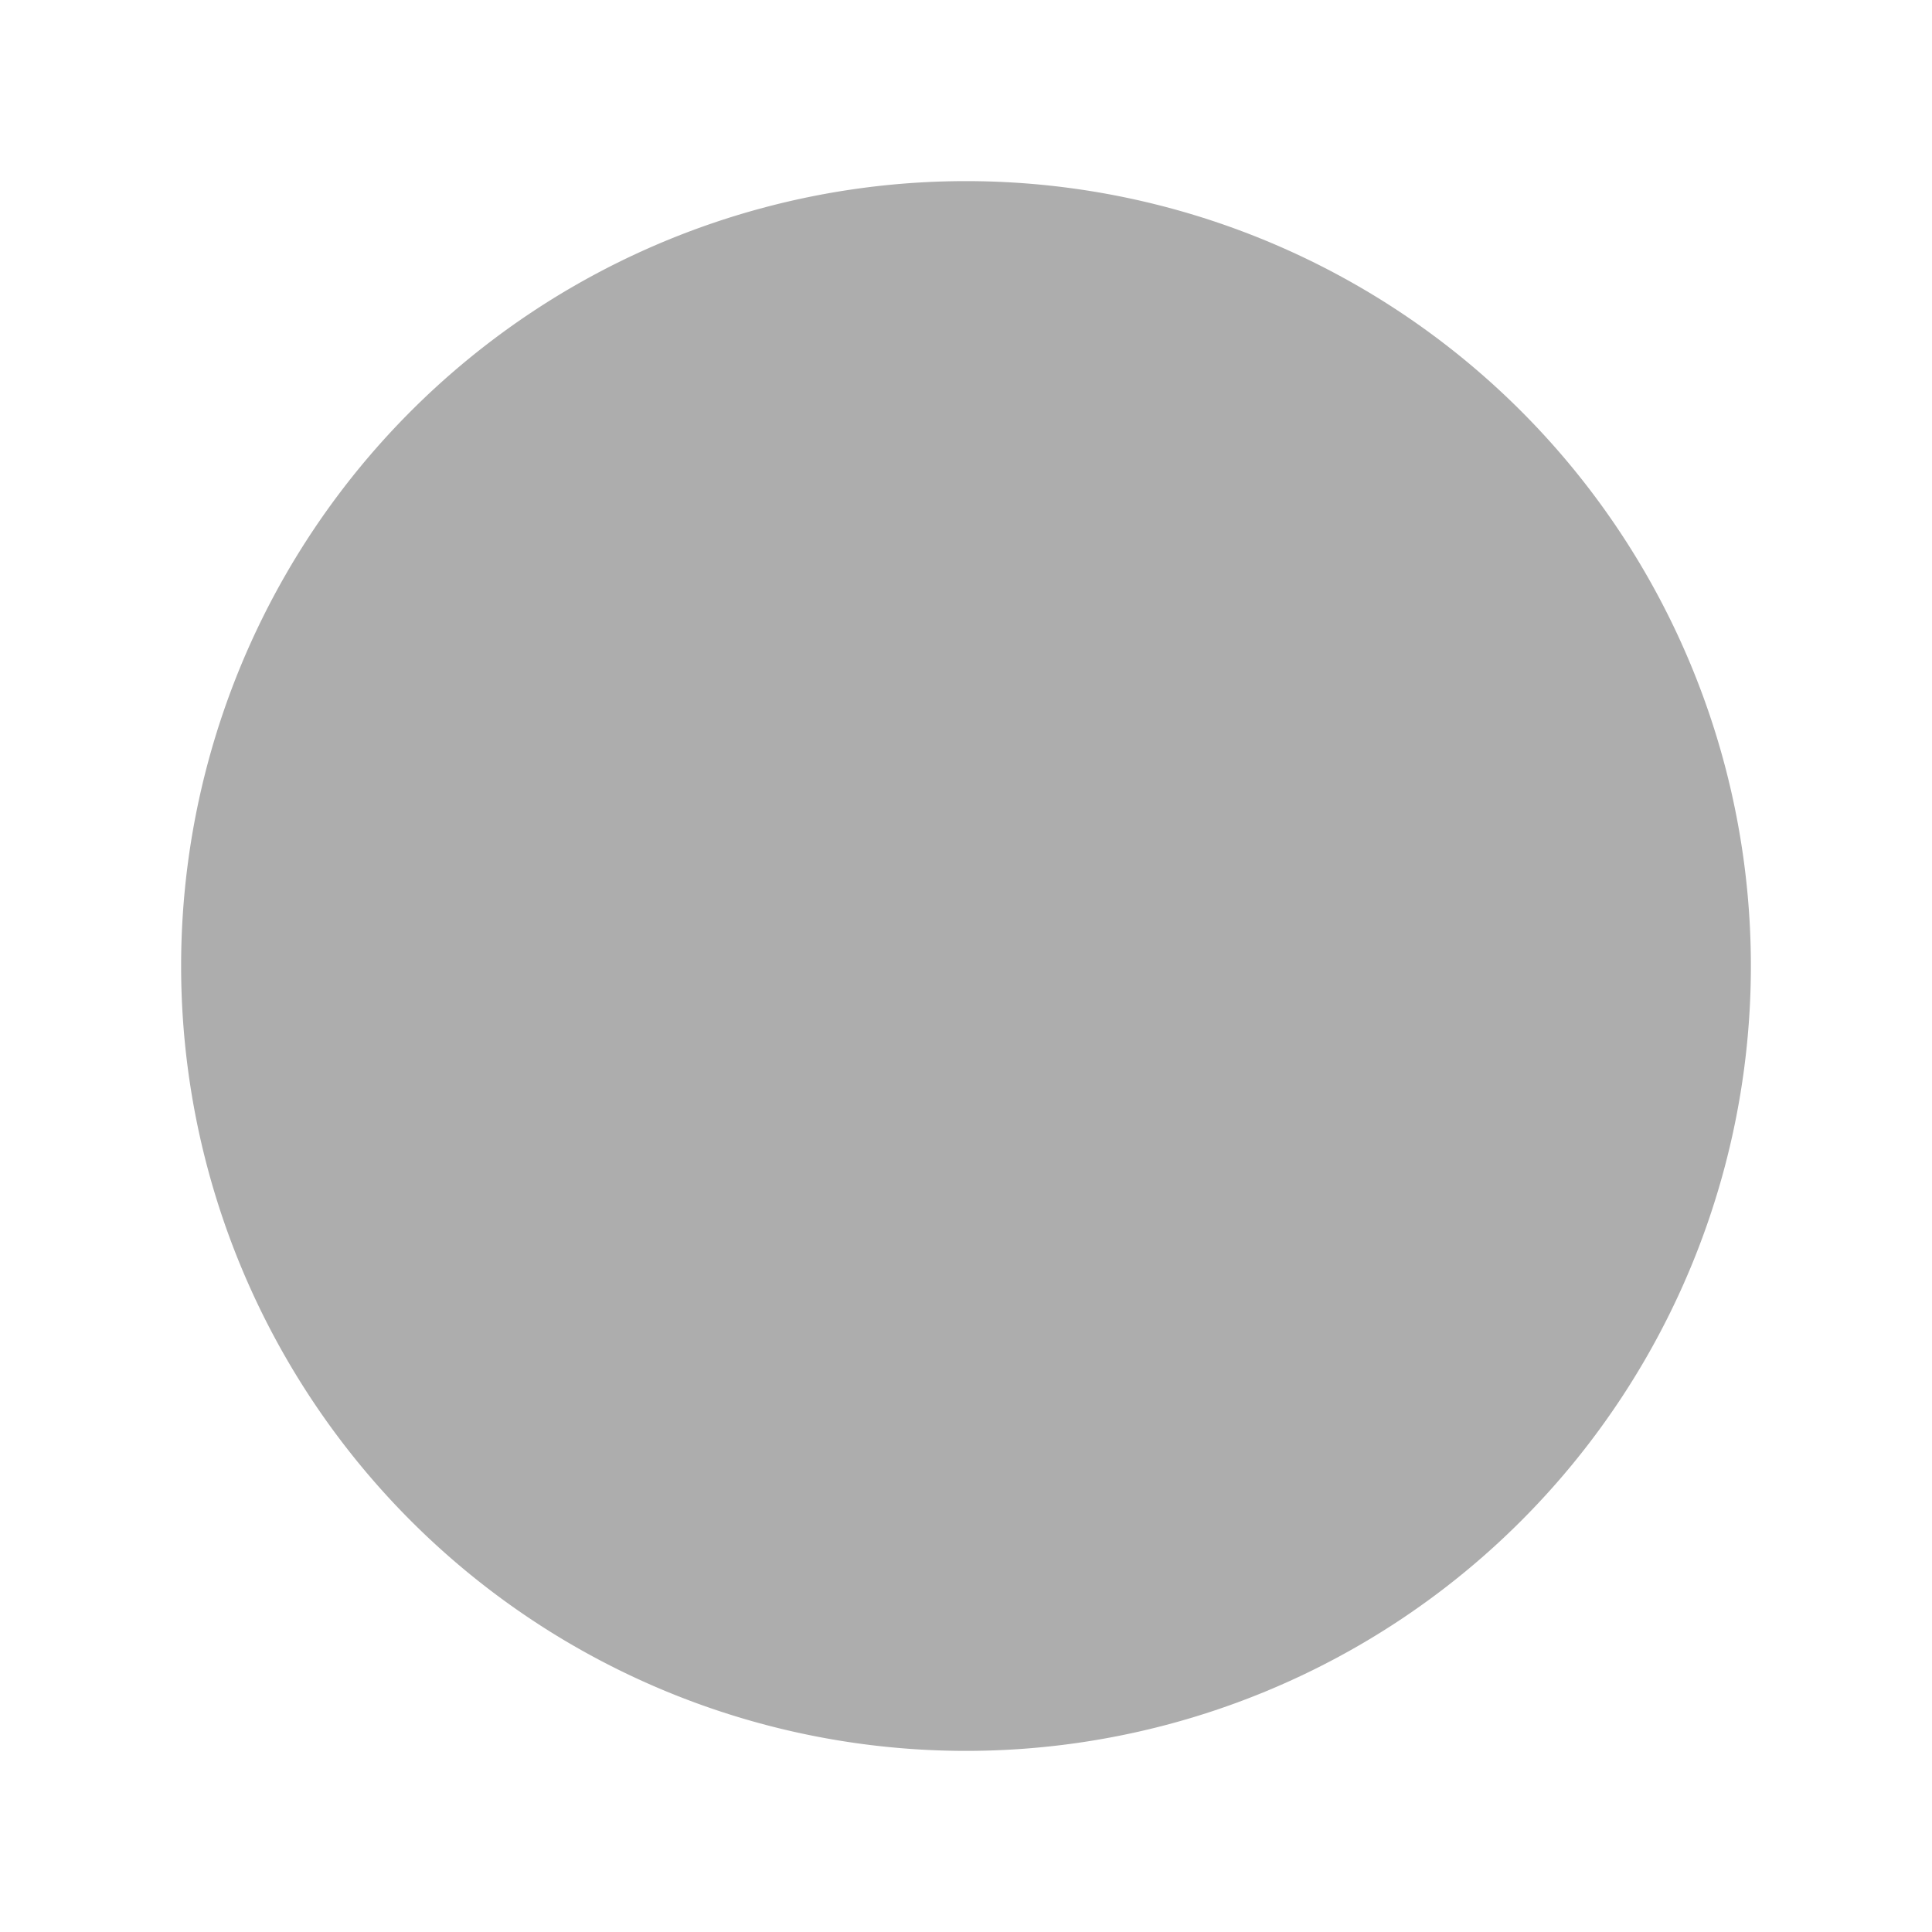 <svg xmlns="http://www.w3.org/2000/svg"  fill="none" viewBox="0 0 24 24">
  <path fill="#ADADAD" fill-rule="evenodd" d="M2.25 12A9.75 9.75 0 0 1 12 2.25 9.75 9.75 0 0 1 21.75 12 9.75 9.75 0 0 1 12 21.75 9.75 9.75 0 0 1 2.25 12Z" clip-rule="evenodd"/>
  <path  stroke-linecap="round" stroke-linejoin="round" stroke-width="1.5" d="m14.83 9.17-5.66 5.66m5.66 0L9.17 9.17"/>
</svg>
